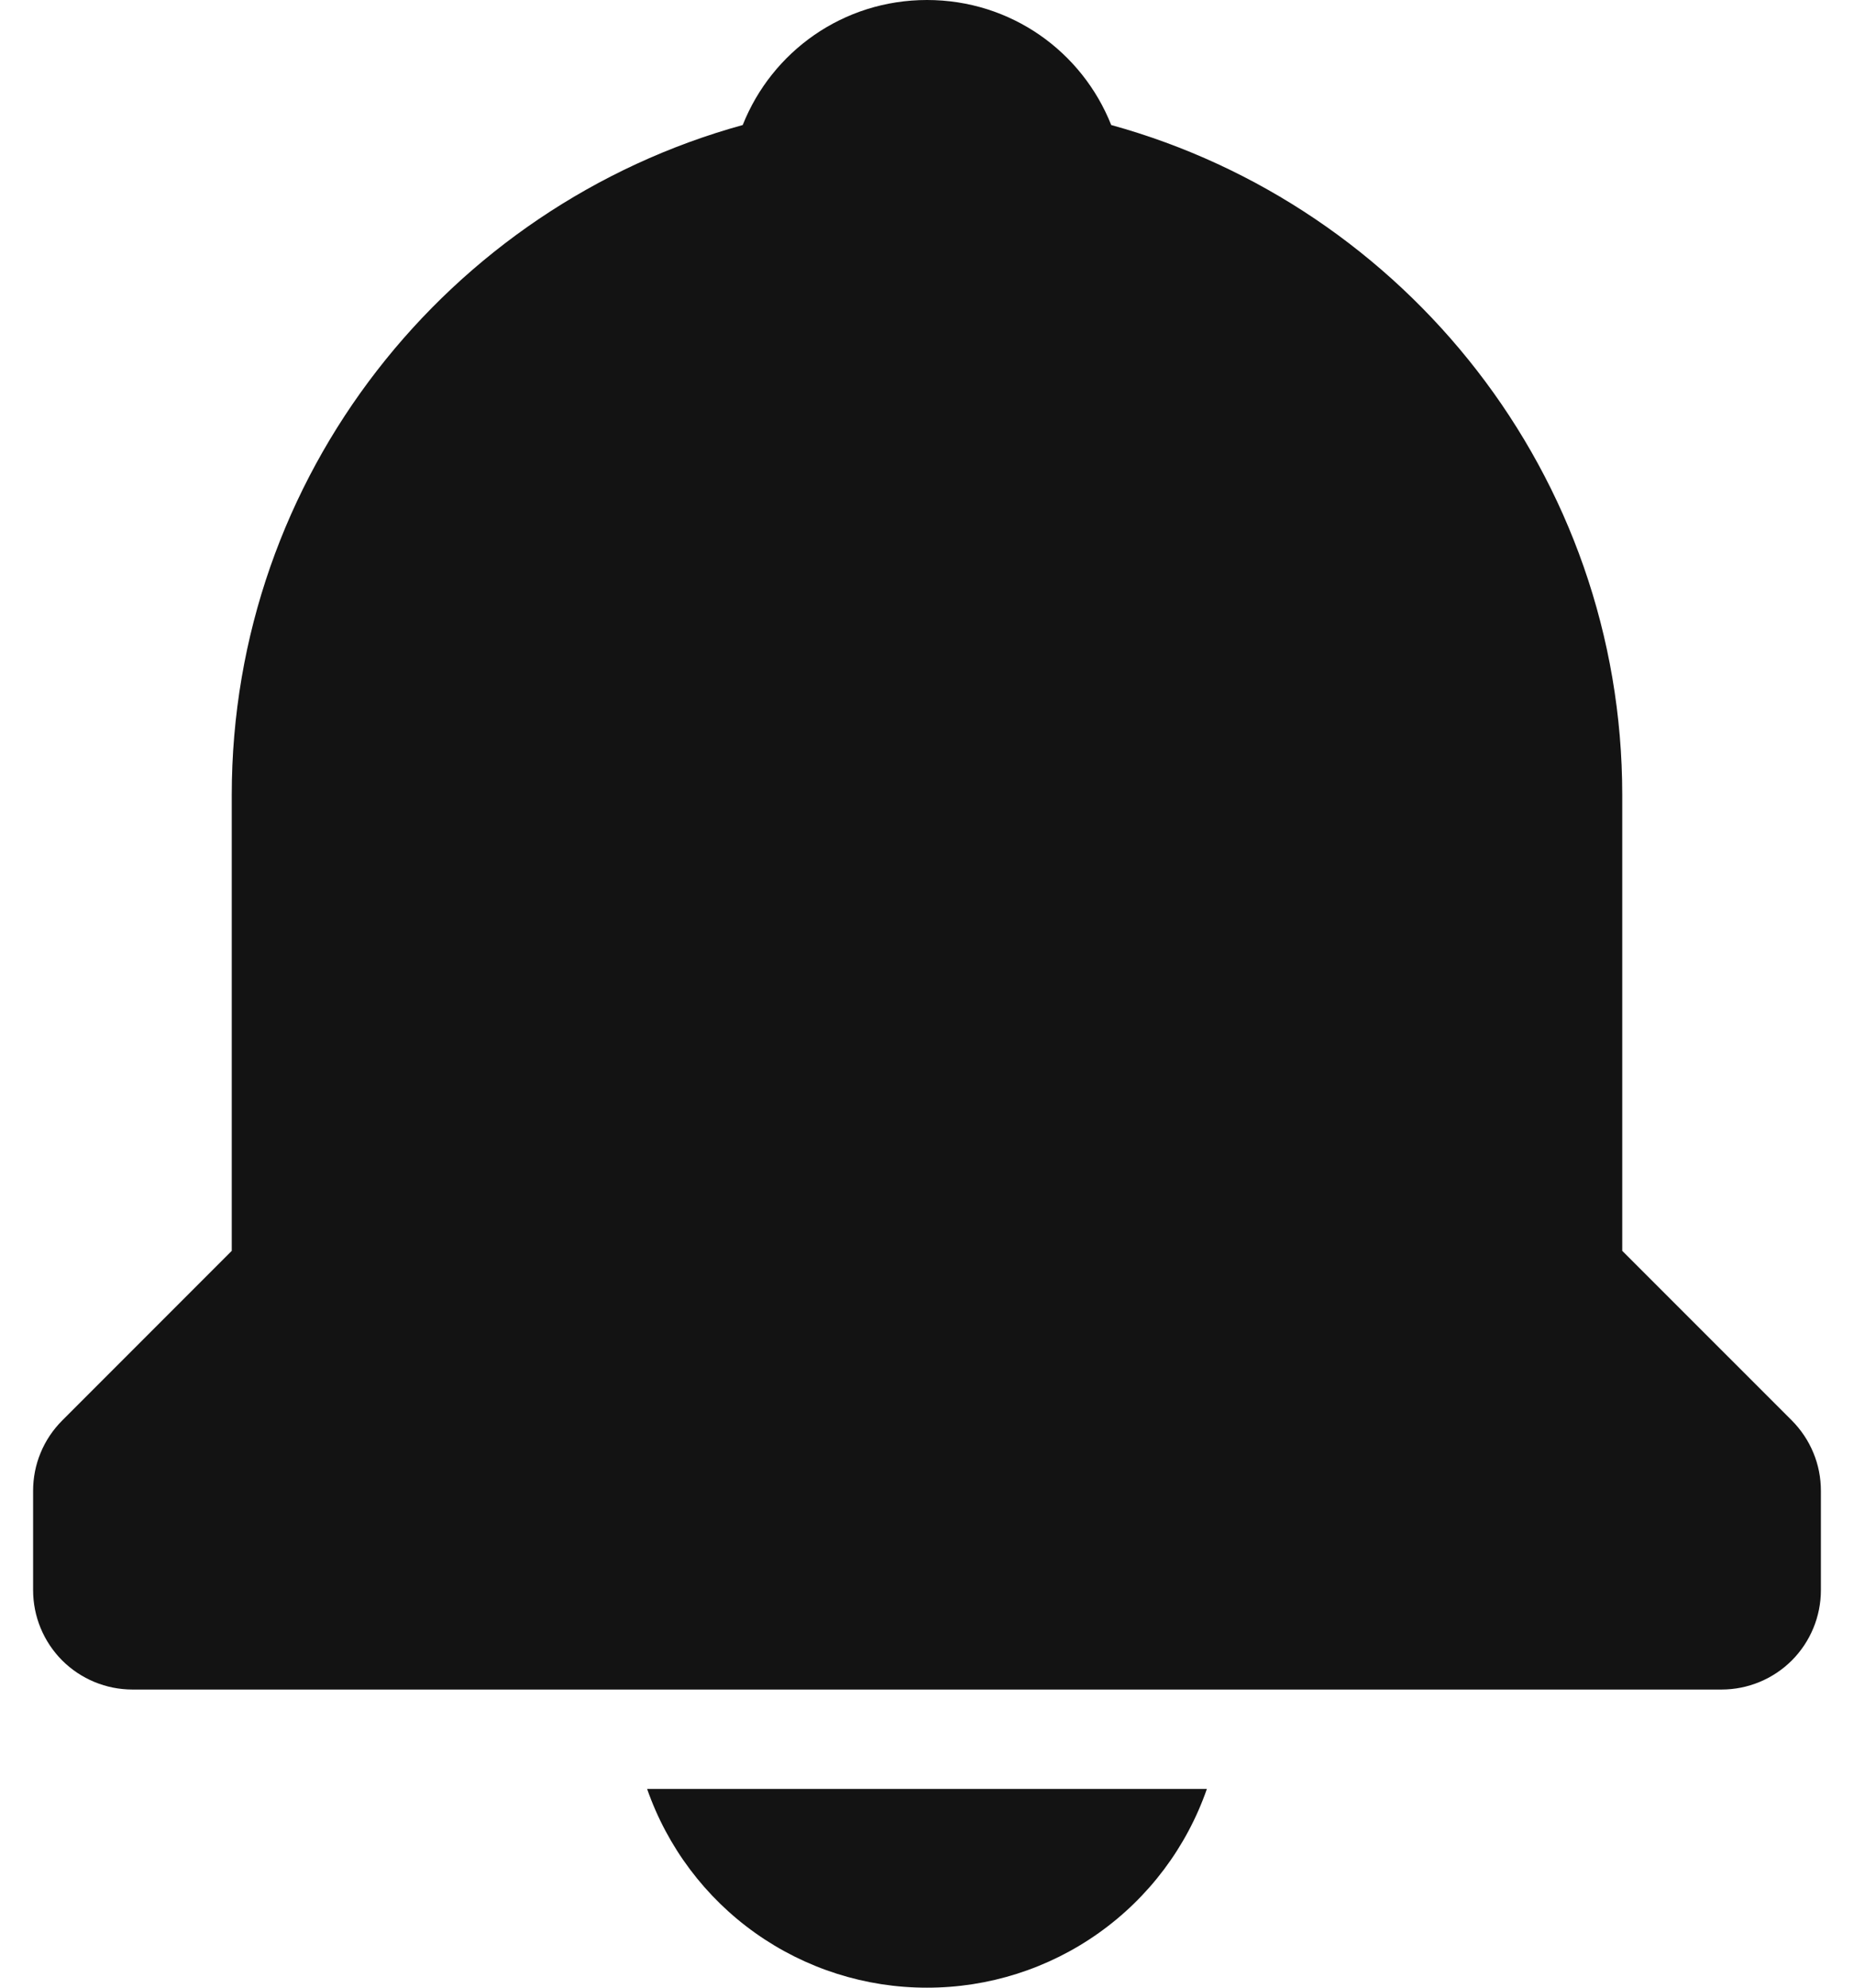 <svg width="28" height="30" viewBox="0 0 28 30" fill="none" xmlns="http://www.w3.org/2000/svg">
<path d="M14 30C14.929 30.001 15.835 29.713 16.593 29.175C17.35 28.638 17.922 27.877 18.227 27H9.773C10.079 27.877 10.65 28.638 11.407 29.175C12.165 29.713 13.071 30.001 14 30ZM24.5 18.879V12C24.5 7.175 21.223 3.11 16.782 1.887C16.343 0.78 15.269 0 14 0C12.731 0 11.657 0.78 11.217 1.887C6.777 3.111 3.5 7.175 3.5 12V18.879L0.94 21.439C0.8 21.579 0.689 21.744 0.614 21.926C0.538 22.108 0.5 22.303 0.5 22.5V24C0.5 24.398 0.658 24.779 0.939 25.061C1.221 25.342 1.602 25.5 2 25.5H26C26.398 25.5 26.779 25.342 27.061 25.061C27.342 24.779 27.5 24.398 27.5 24V22.5C27.5 22.303 27.462 22.108 27.386 21.926C27.311 21.744 27.2 21.579 27.061 21.439L24.5 18.879Z" fill="#131313"/>
</svg>
